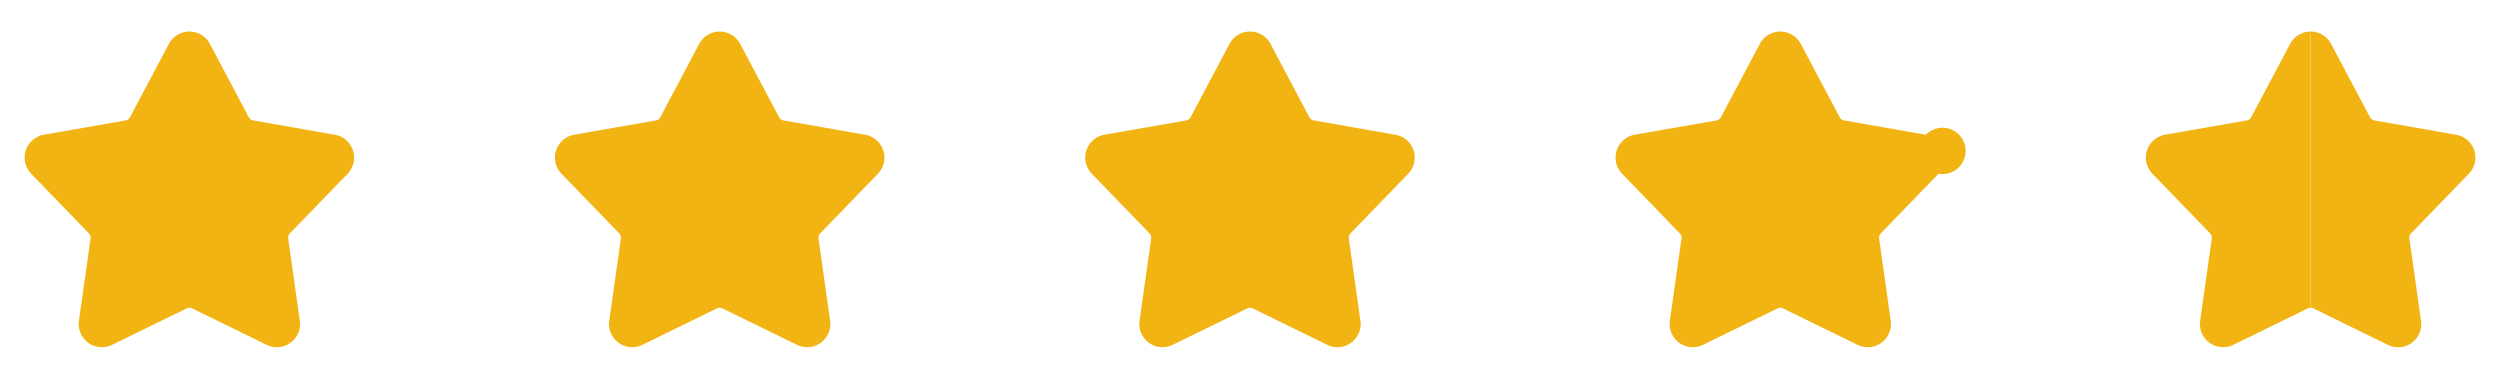<svg width="132" height="20" viewBox="0 0 132 20" fill="none" xmlns="http://www.w3.org/2000/svg"><path fill-rule="evenodd" clip-rule="evenodd" d="M8.918 2.317a1.225 1.225 0 0 1 2.164 0l2.052 3.87a.33.33 0 0 0 .237.172l4.315.756a1.226 1.226 0 0 1 .668 2.058l-3.046 3.148a.338.338 0 0 0-.09.278l.613 4.338a1.225 1.225 0 0 1-1.75 1.271l-3.935-1.924a.326.326 0 0 0-.293-.001l-3.935 1.925a1.225 1.225 0 0 1-1.75-1.272l.614-4.338a.327.327 0 0 0-.09-.278L1.645 9.172a1.226 1.226 0 0 1 .668-2.058l4.315-.755a.33.33 0 0 0 .237-.172l2.053-3.87zm28 0a1.225 1.225 0 0 1 2.164 0l2.052 3.87a.33.33 0 0 0 .237.172l4.315.756a1.226 1.226 0 0 1 .668 2.058l-3.047 3.148a.338.338 0 0 0-.09.278l.614 4.338a1.225 1.225 0 0 1-1.75 1.271l-3.935-1.924a.326.326 0 0 0-.293-.001l-3.935 1.925a1.225 1.225 0 0 1-1.75-1.272l.614-4.338a.328.328 0 0 0-.09-.278l-3.047-3.148a1.226 1.226 0 0 1 .668-2.058l4.315-.755a.33.33 0 0 0 .237-.172l2.053-3.87zm28 0a1.225 1.225 0 0 1 2.164 0l2.052 3.87a.33.33 0 0 0 .237.172l4.315.756a1.226 1.226 0 0 1 .668 2.058l-3.046 3.148a.338.338 0 0 0-.09.278l.613 4.338a1.225 1.225 0 0 1-1.75 1.271l-3.935-1.924a.326.326 0 0 0-.293-.001l-3.935 1.925a1.225 1.225 0 0 1-1.75-1.272l.614-4.338a.328.328 0 0 0-.09-.278l-3.047-3.148a1.226 1.226 0 0 1 .668-2.058l4.315-.755a.33.33 0 0 0 .237-.172l2.053-3.87zm28 0a1.225 1.225 0 0 1 2.164 0l2.052 3.87a.33.33 0 0 0 .237.172l4.315.756a1.223 1.223 0 1 1 .668 2.058l-3.046 3.148a.338.338 0 0 0-.09.278l.613 4.338a1.225 1.225 0 0 1-1.75 1.271l-3.935-1.924a.326.326 0 0 0-.293-.001l-3.935 1.925a1.225 1.225 0 0 1-1.75-1.272l.614-4.338a.328.328 0 0 0-.09-.278l-3.047-3.148a1.226 1.226 0 0 1 .668-2.058l4.315-.755a.33.33 0 0 0 .237-.172l2.053-3.87zM122 1.666c-.453 0-.869.25-1.082.65l-2.053 3.87a.334.334 0 0 1-.237.173l-4.315.755a1.225 1.225 0 0 0-.668 2.058l3.047 3.148a.333.333 0 0 1 .09.278l-.614 4.338a1.225 1.225 0 0 0 1.75 1.272l3.935-1.925a.344.344 0 0 1 .147-.034V1.666z" fill="#F2B413"/><path d="M123.082 2.317A1.227 1.227 0 0 0 122 1.666v14.583a.32.32 0 0 1 .146.035l3.935 1.925a1.222 1.222 0 0 0 1.75-1.272l-.614-4.338a.331.331 0 0 1 .09-.278l3.047-3.148a1.223 1.223 0 0 0-.668-2.058l-4.315-.756a.327.327 0 0 1-.237-.171l-2.052-3.871z" fill="#F2B413"/></svg>
